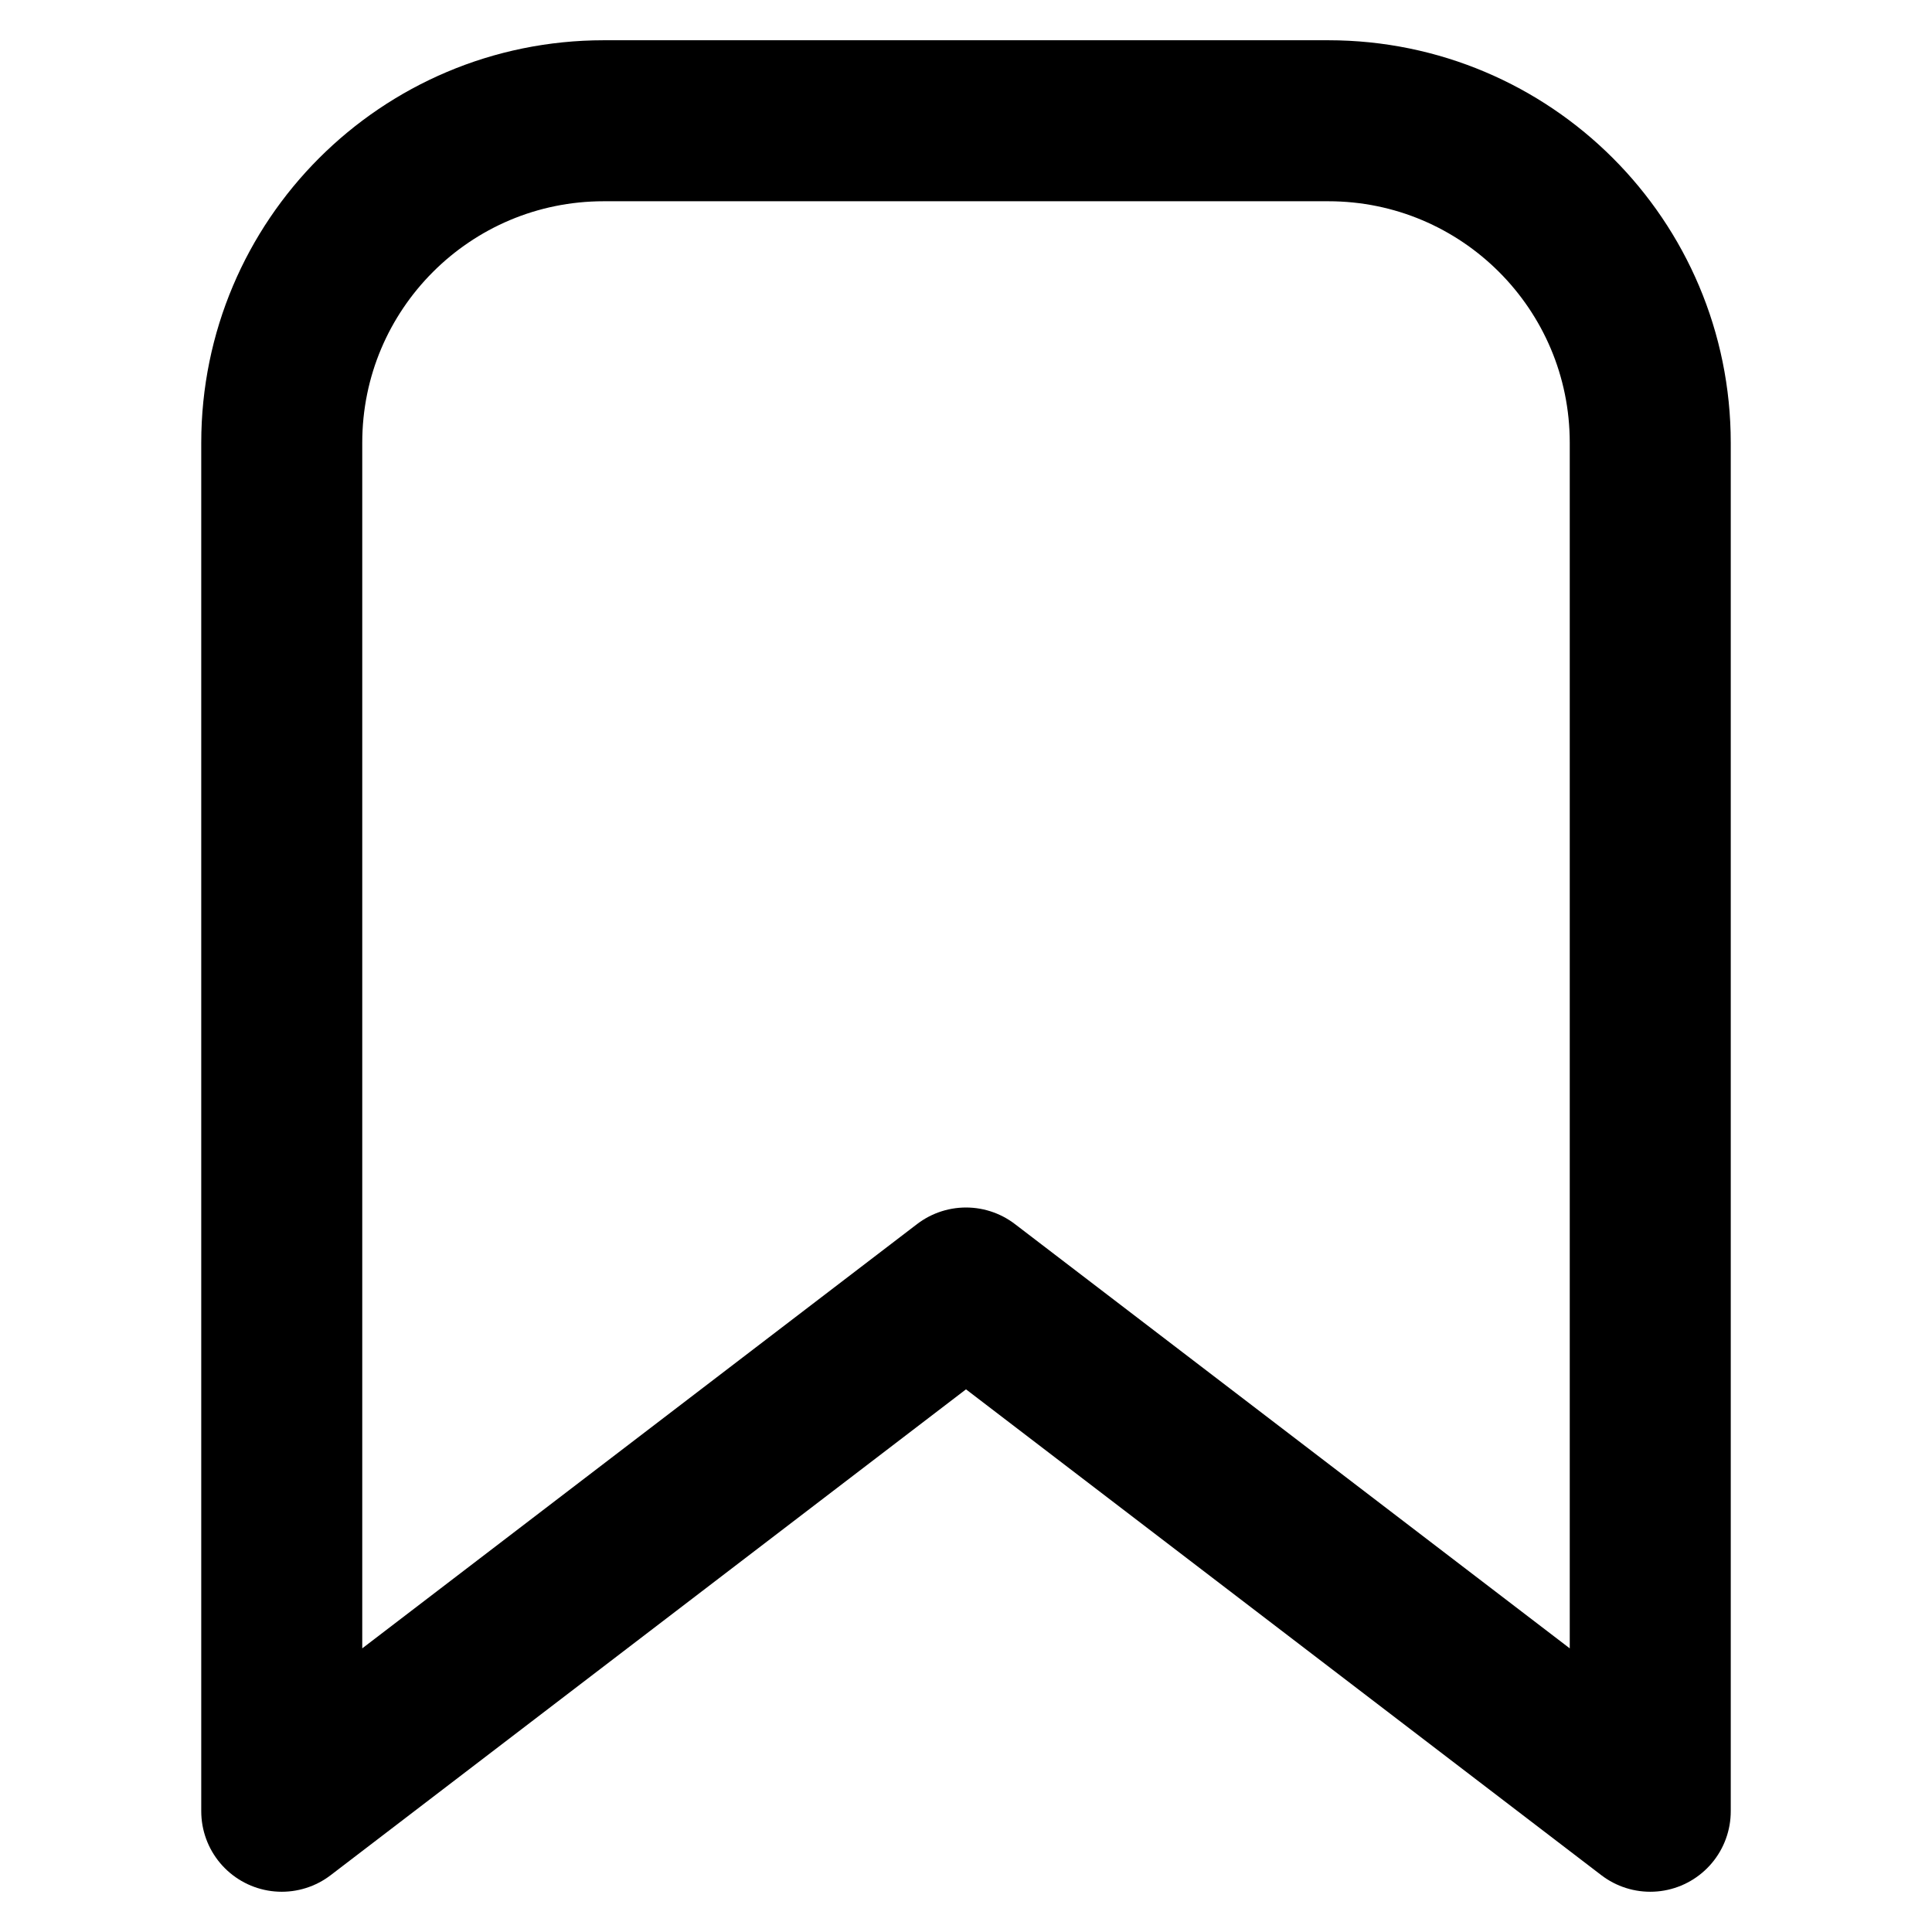 <svg xmlns="http://www.w3.org/2000/svg" height="12" width="12" viewBox="0 0 12 12"><g fill="currentColor" class="nc-icon-wrapper"><path d="m10.25,11.25l-4.25-3.25-4.25,3.25V2.75C1.75,1.645,2.645.75,3.75.75h4.5c1.105,0,2,.895,2,2v8.5Z" fill="none" stroke="currentColor" stroke-linecap="round" stroke-linejoin="round" stroke-width="1"></path></g></svg>
